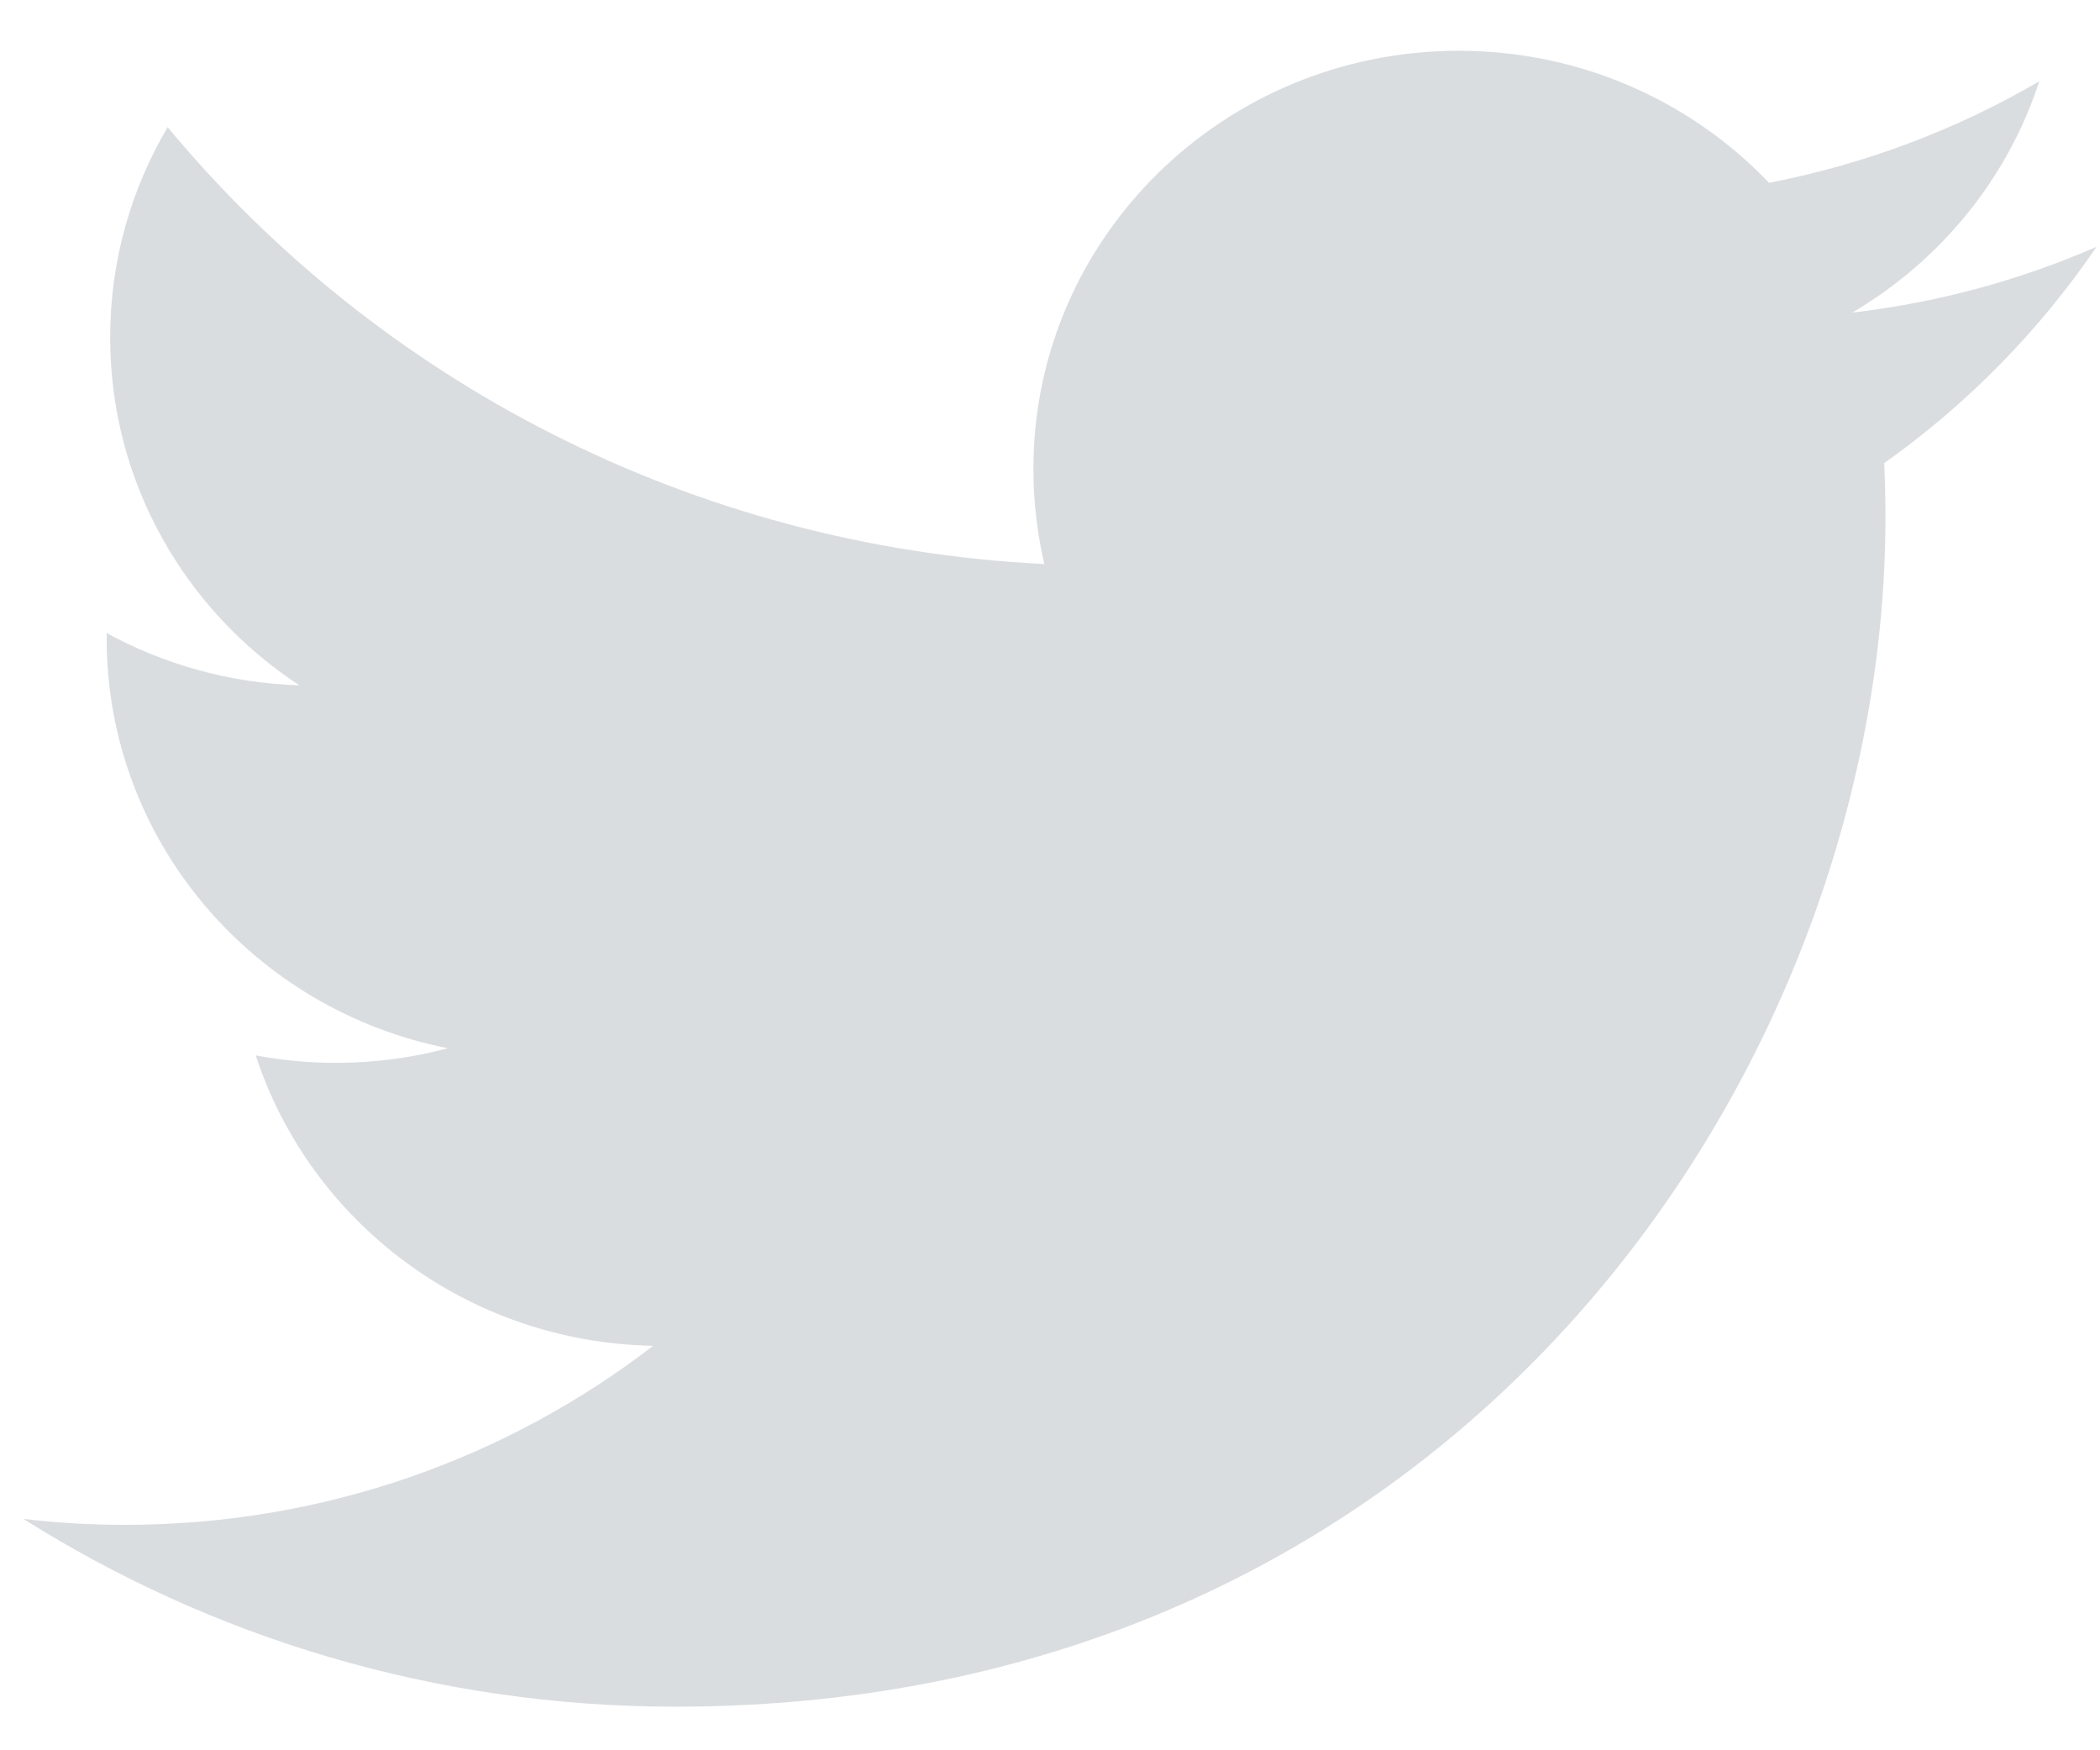 <svg width="24" height="20" viewBox="0 0 24 20" fill="none" xmlns="http://www.w3.org/2000/svg">
<path d="M23.961 2.82C23.089 3.2 22.152 3.457 21.169 3.572C22.173 2.981 22.943 2.045 23.306 0.929C22.367 1.477 21.326 1.874 20.218 2.089C19.331 1.16 18.069 0.58 16.671 0.58C13.986 0.58 11.81 2.72 11.81 5.357C11.81 5.731 11.854 6.097 11.935 6.445C7.896 6.246 4.315 4.344 1.916 1.453C1.499 2.159 1.259 2.979 1.259 3.856C1.259 5.513 2.116 6.975 3.421 7.831C2.624 7.806 1.874 7.591 1.219 7.234C1.219 7.255 1.219 7.273 1.219 7.294C1.219 9.609 2.894 11.54 5.118 11.978C4.711 12.087 4.281 12.145 3.837 12.145C3.524 12.145 3.219 12.115 2.923 12.06C3.542 13.958 5.337 15.34 7.464 15.378C5.801 16.66 3.705 17.424 1.427 17.424C1.035 17.424 0.648 17.401 0.267 17.356C2.418 18.711 4.972 19.502 7.718 19.502C16.66 19.502 21.548 12.223 21.548 5.91C21.548 5.704 21.543 5.498 21.534 5.292C22.485 4.618 23.309 3.777 23.961 2.82Z" fill="#DADDE0"/>
</svg>
